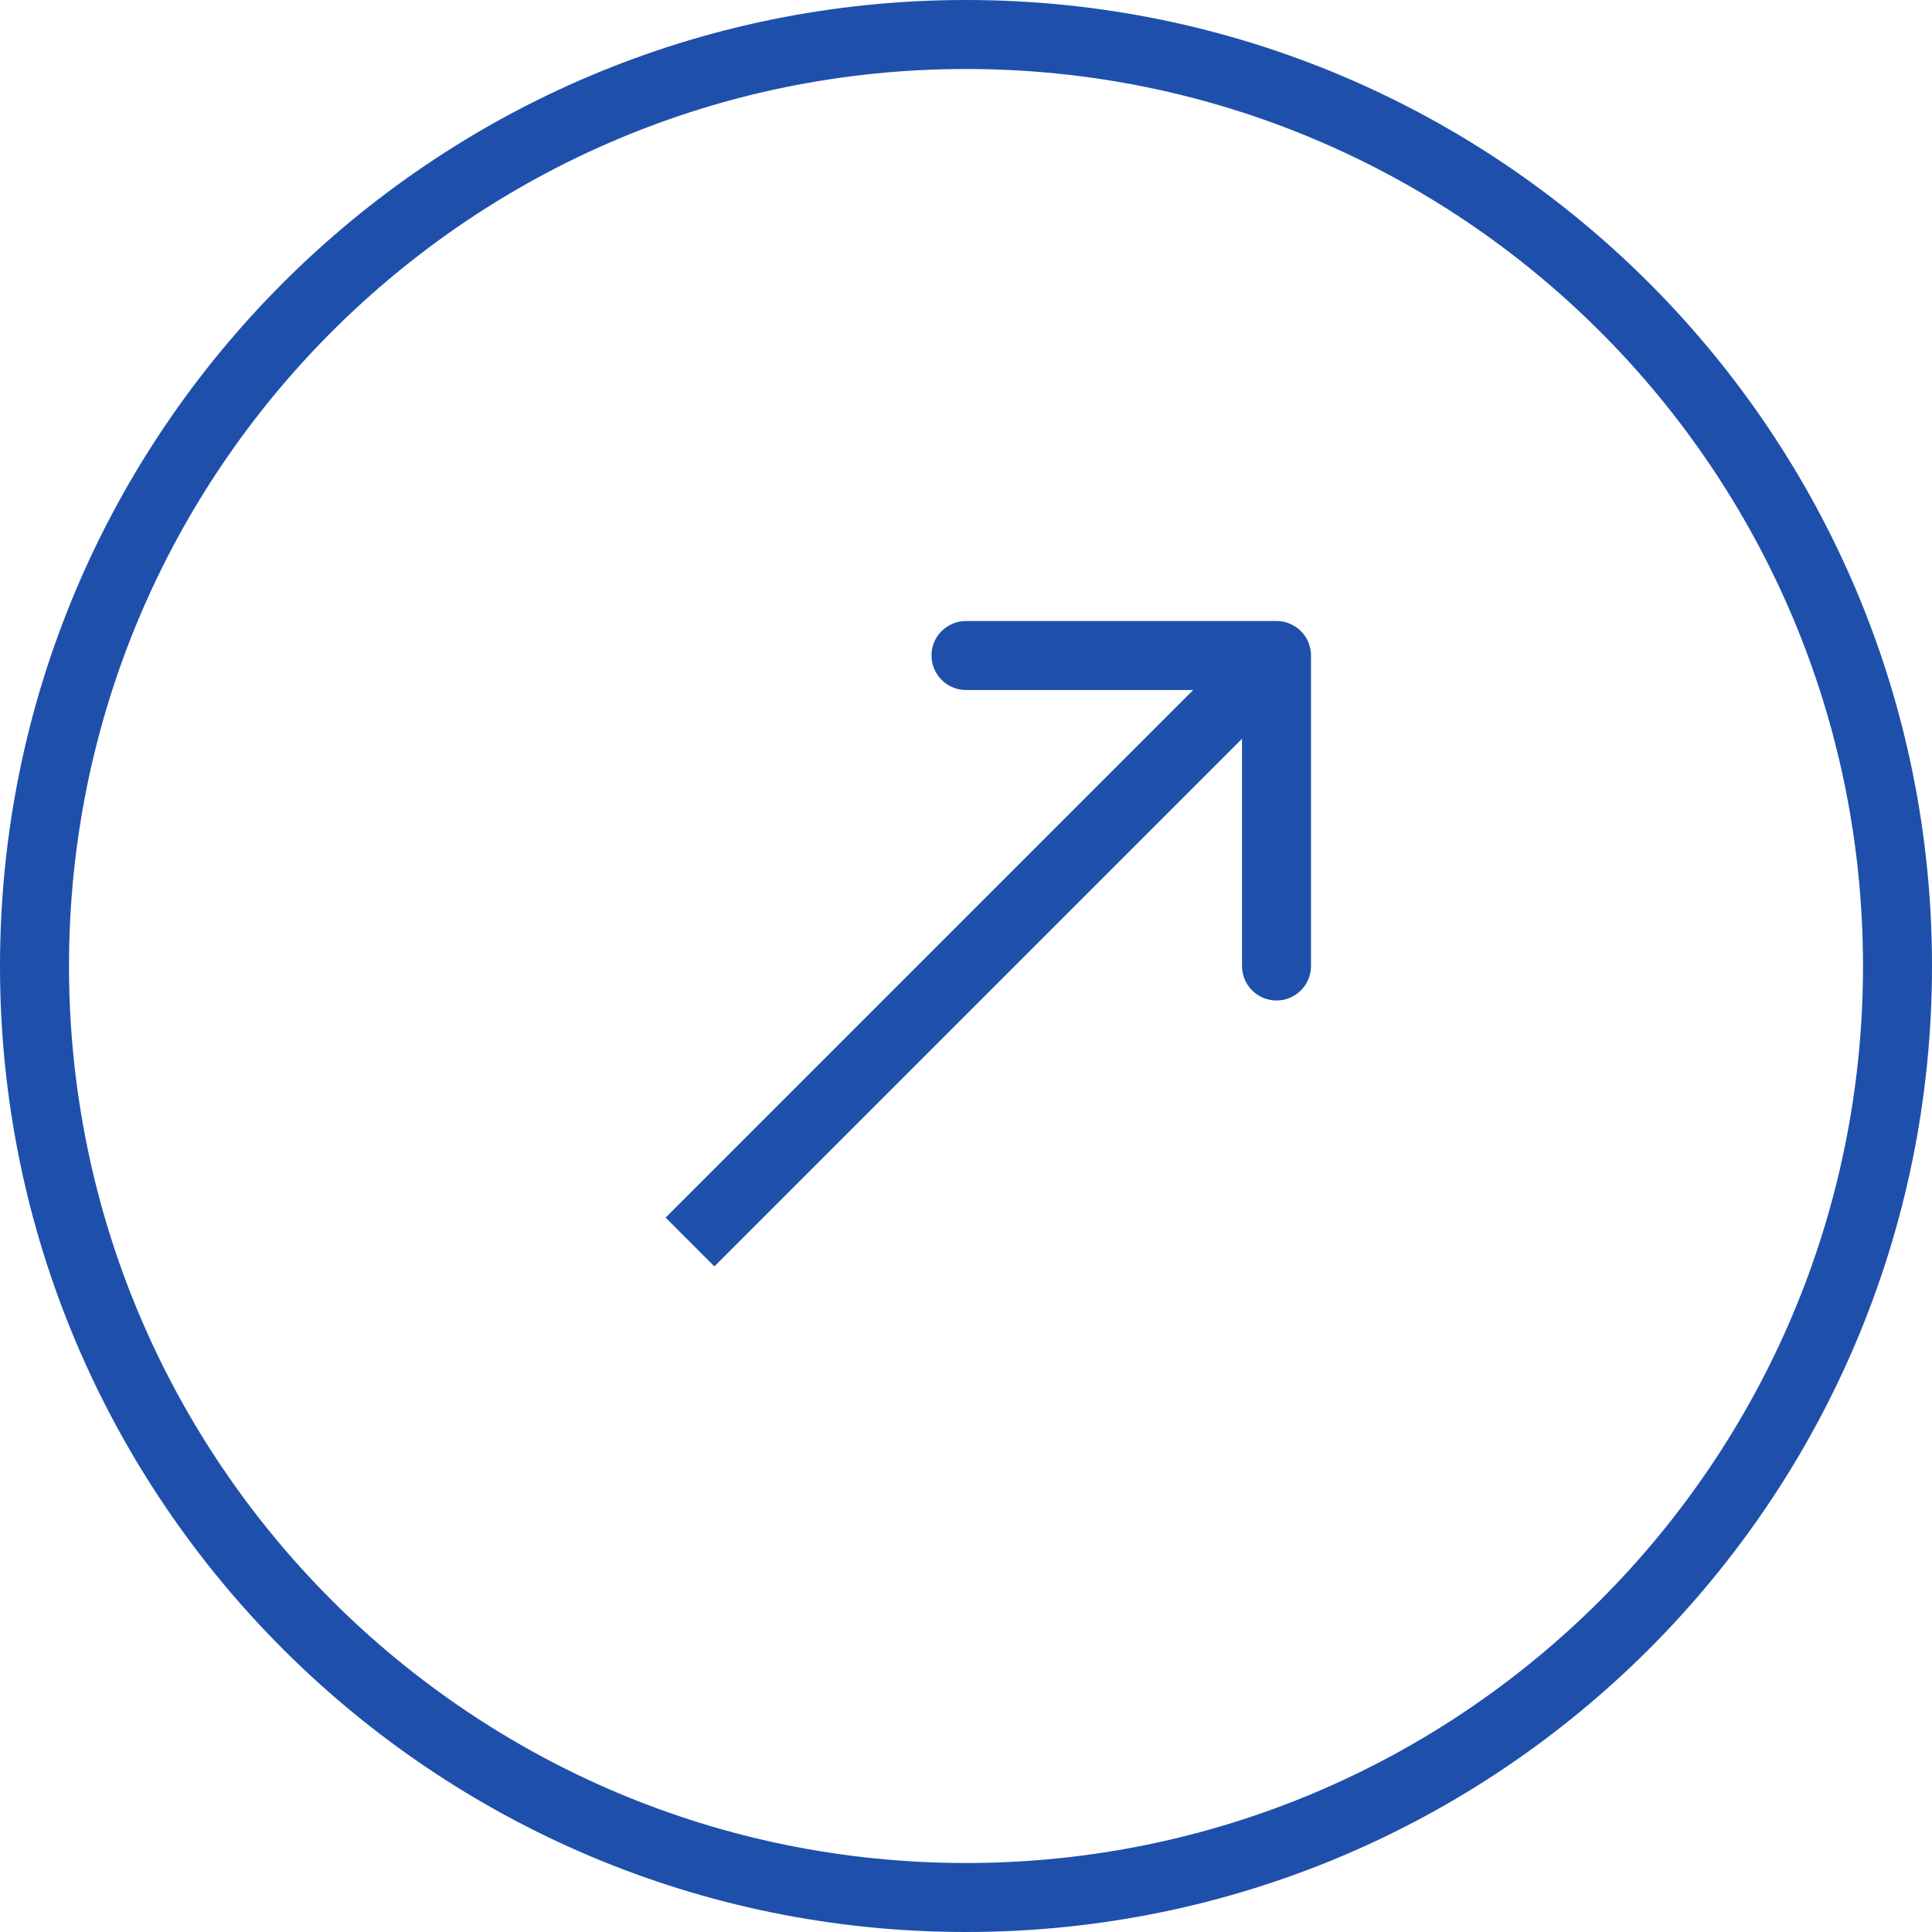 <svg width="56" height="56" viewBox="0 0 56 56" fill="none" xmlns="http://www.w3.org/2000/svg">
<path fill-rule="evenodd" clip-rule="evenodd" d="M54 28C54 42.359 42.359 54 28 54C13.641 54 2 42.359 2 28C2 13.641 13.641 2 28 2C42.359 2 54 13.641 54 28ZM56 28C56 43.464 43.464 56 28 56C12.536 56 0 43.464 0 28C0 12.536 12.536 0 28 0C43.464 0 56 12.536 56 28ZM37 18L28 18C27.448 18 27 18.448 27 19C27 19.552 27.448 20 28 20H34.586L19.293 35.293L20.707 36.707L36 21.414V28C36 28.552 36.448 29 37 29C37.552 29 38 28.552 38 28V19C38 18.448 37.552 18 37 18Z" fill="#1E50AB"/>
</svg>
